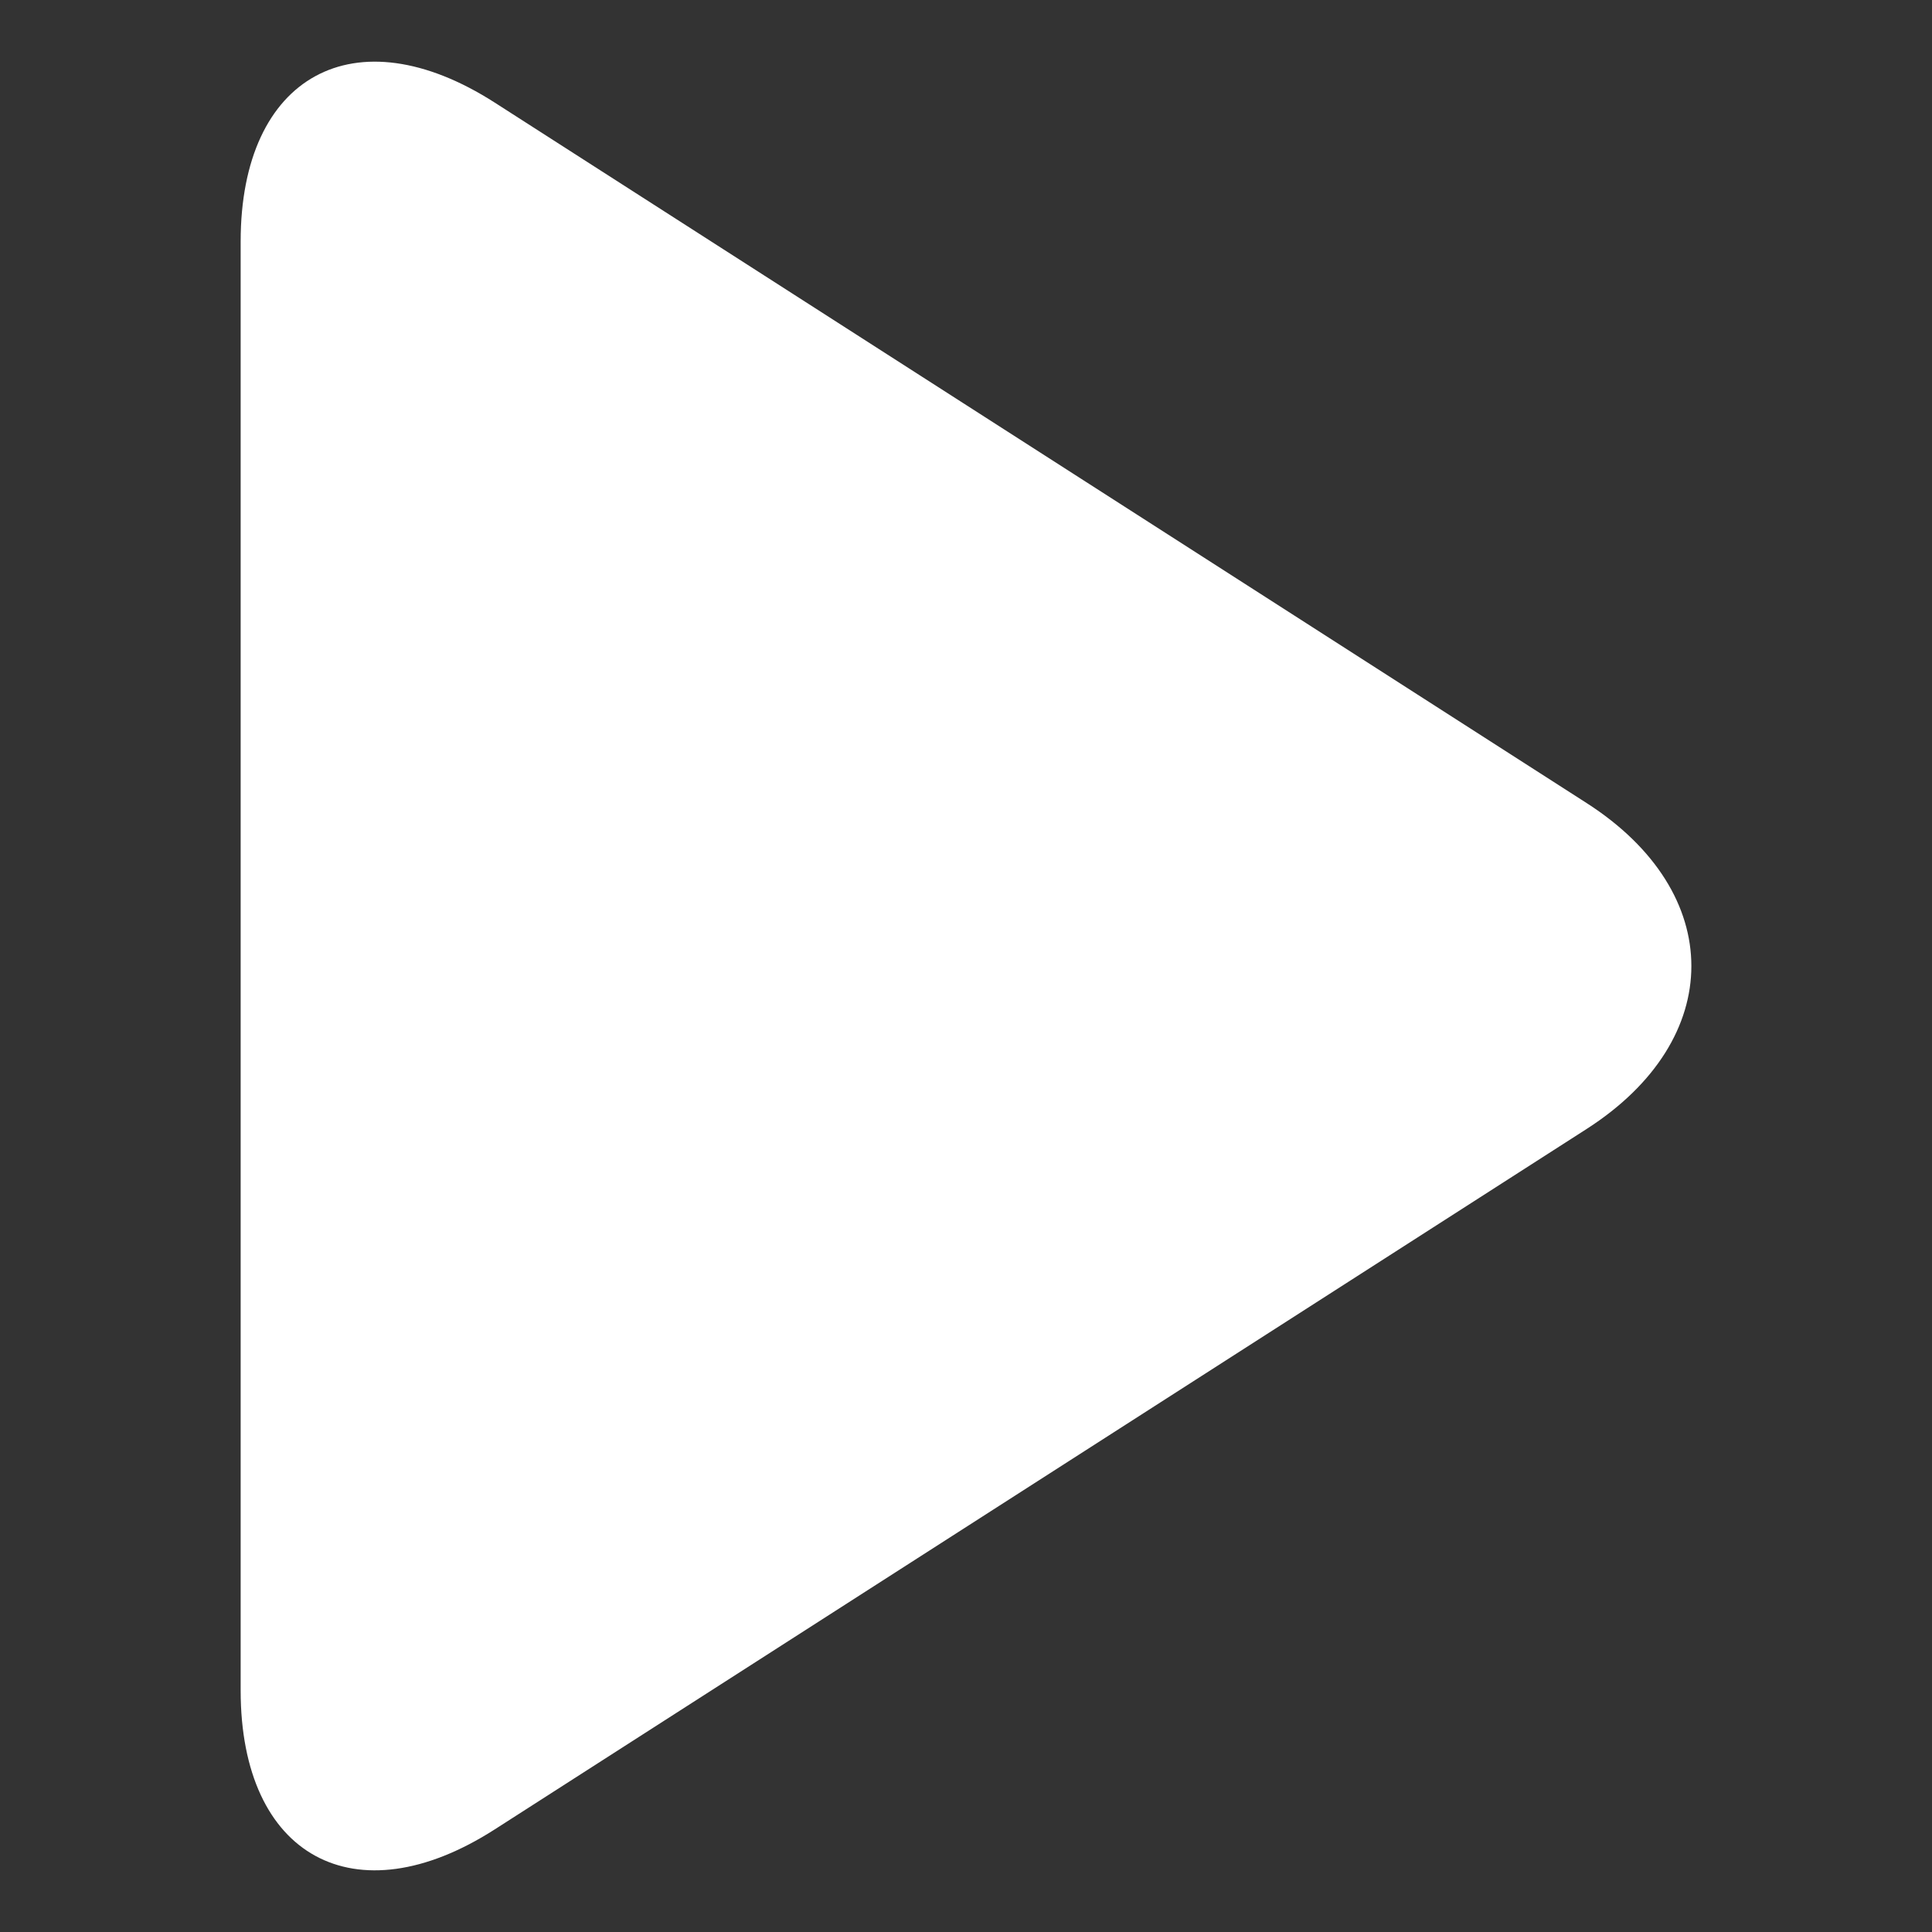 <?xml version="1.0" standalone="no"?><!DOCTYPE svg PUBLIC "-//W3C//DTD SVG 1.1//EN" "http://www.w3.org/Graphics/SVG/1.1/DTD/svg11.dtd"><svg class="icon" width="200px" height="200.00px" viewBox="0 0 1024 1024" version="1.1" xmlns="http://www.w3.org/2000/svg"><rect x="0" y="0" width="1024" height="1024" fill="#333333" stroke="none"/><path d="M127.552 128c0-87.999 60.608-121.12 134.672-73.616l578.688 371.232c74.064 47.52 74.064 125.264 0 172.784l-578.688 371.216c-74.064 47.504-134.672 14.385-134.672-73.616v-768z" fill="#ffffff" /></svg>
